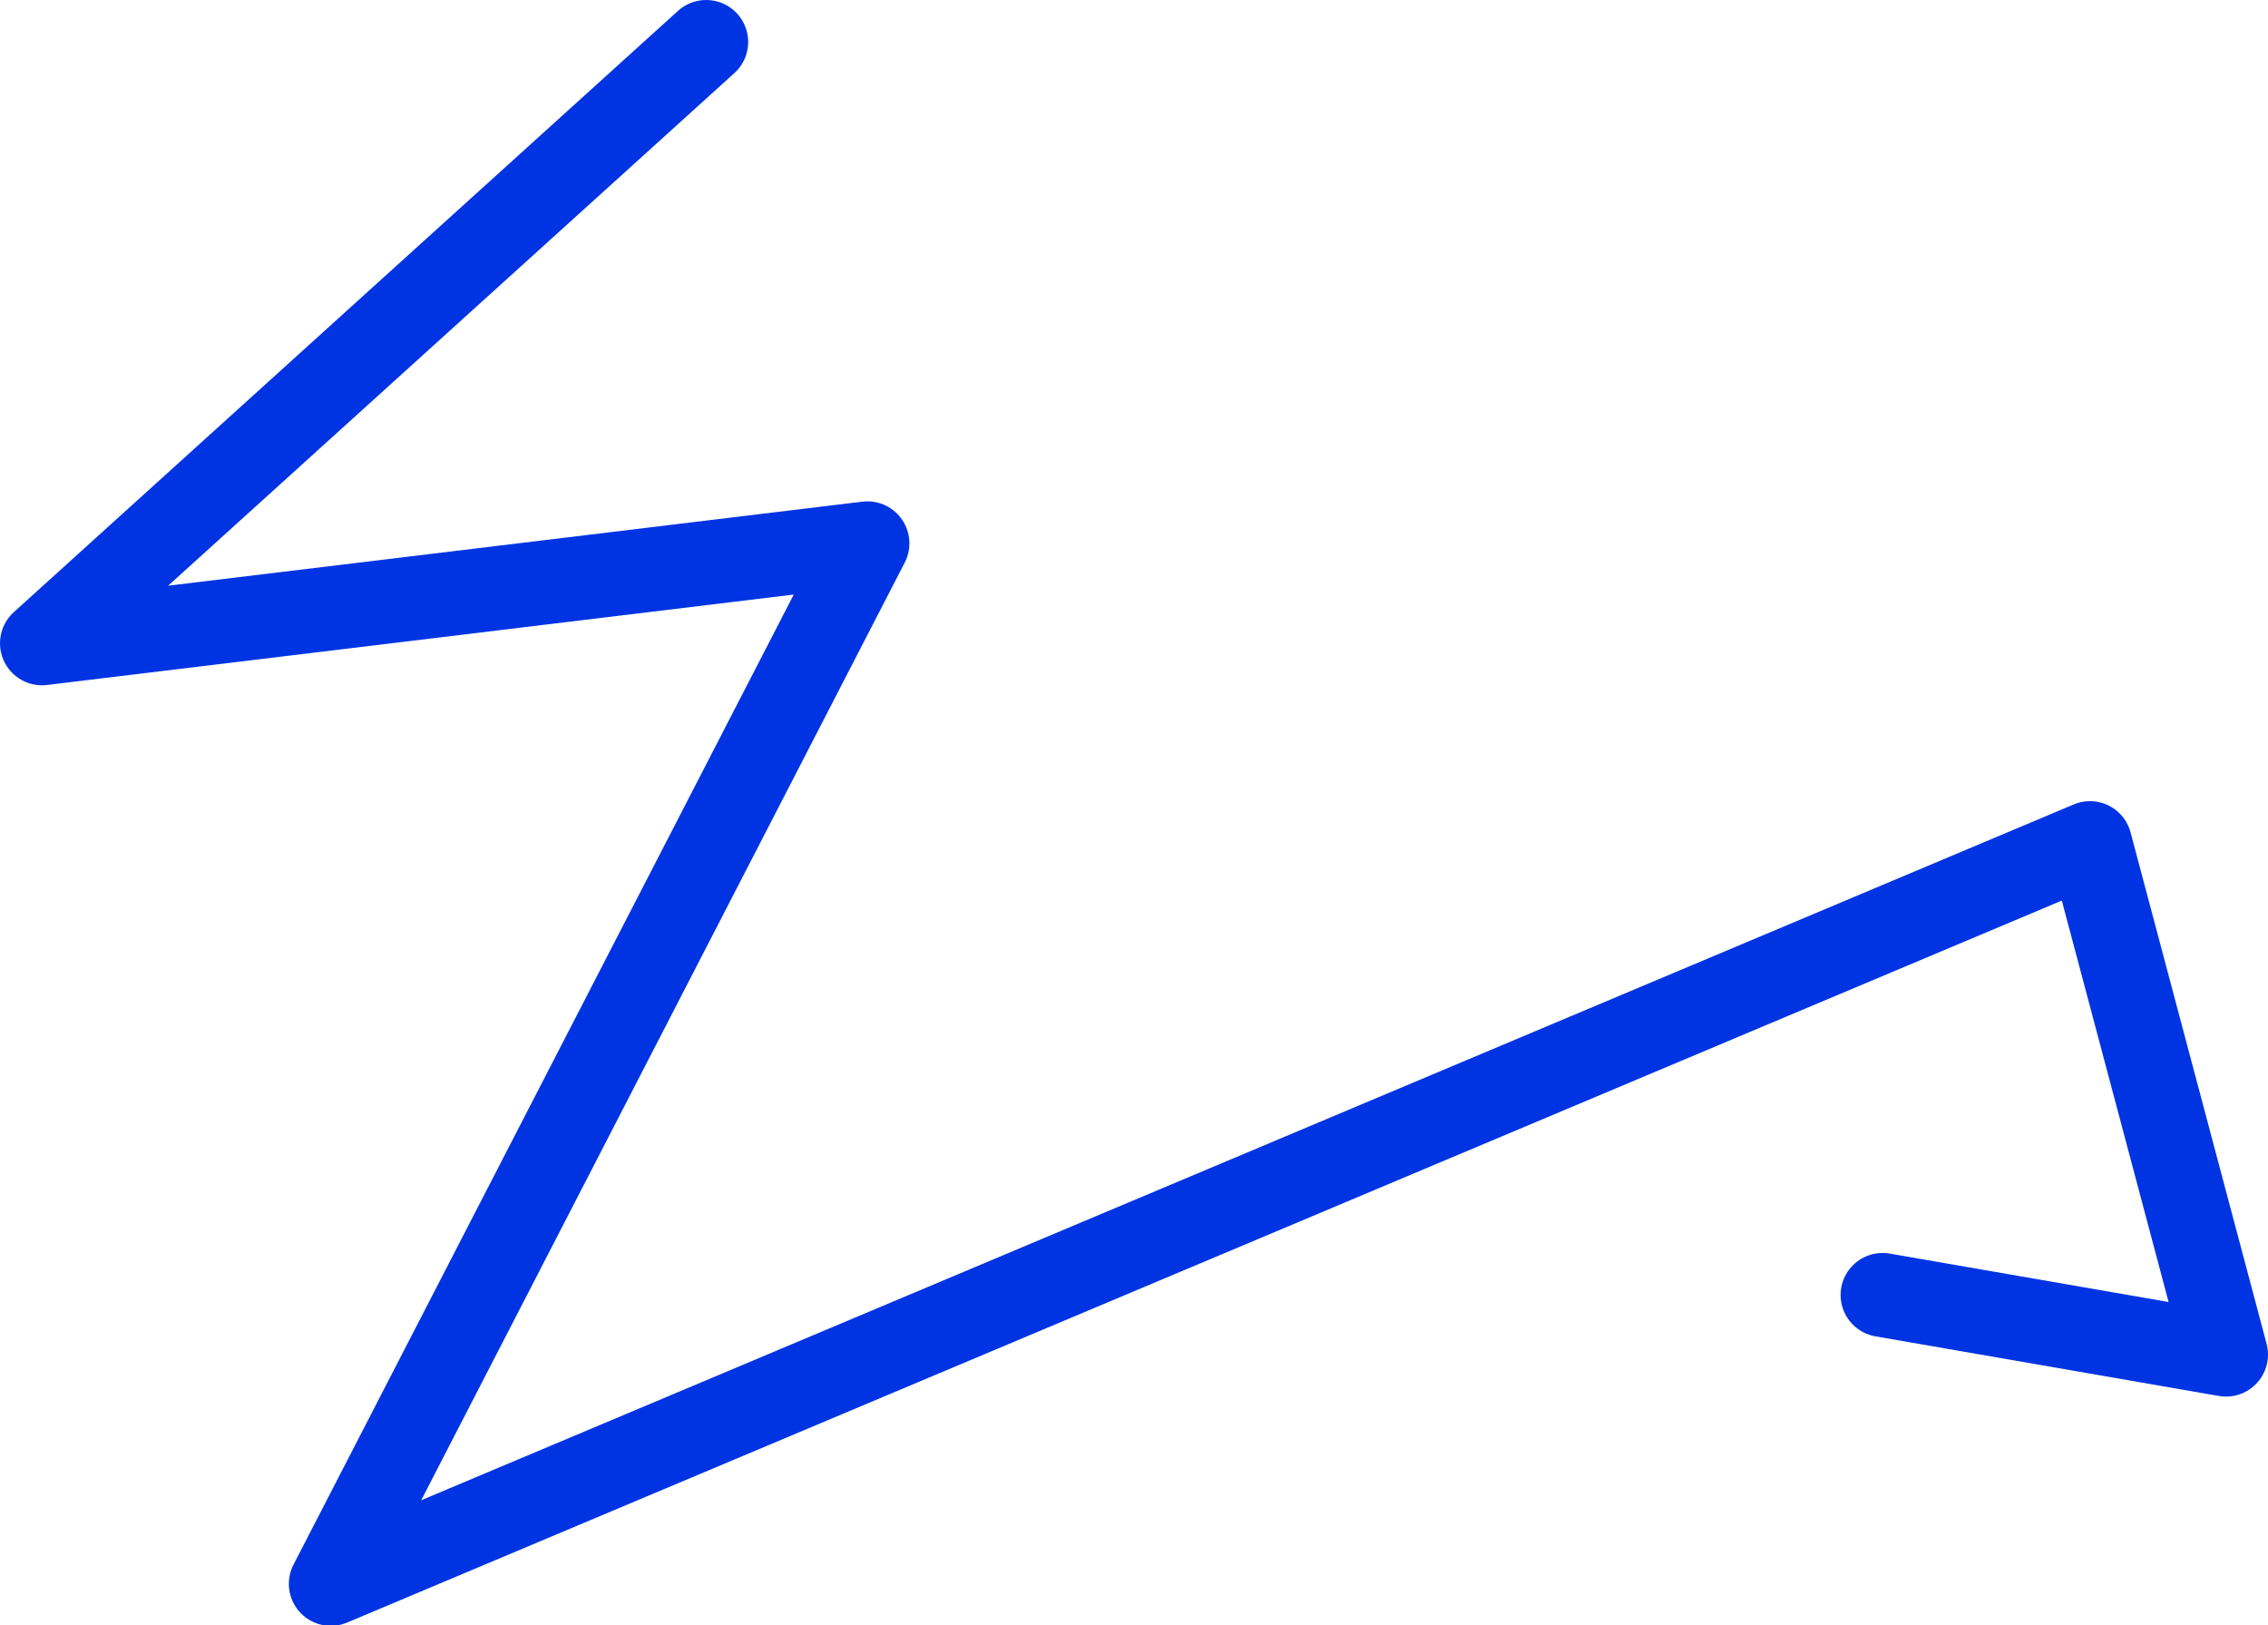 <svg id="Layer_1" data-name="Layer 1" xmlns="http://www.w3.org/2000/svg" viewBox="0 0 27.01 19.35"><defs><style>.cls-1{fill:none;stroke:#0034e3;stroke-linecap:round;stroke-linejoin:round;}</style></defs><title>fav</title><path class="cls-1" d="M9.08,3.84,1.17,11,11,9.81,4.61,22.2l10.88-4.58,10.07-4.24,1.62,6.09-4.09-.71" transform="translate(-0.67 -3.34)"/></svg>